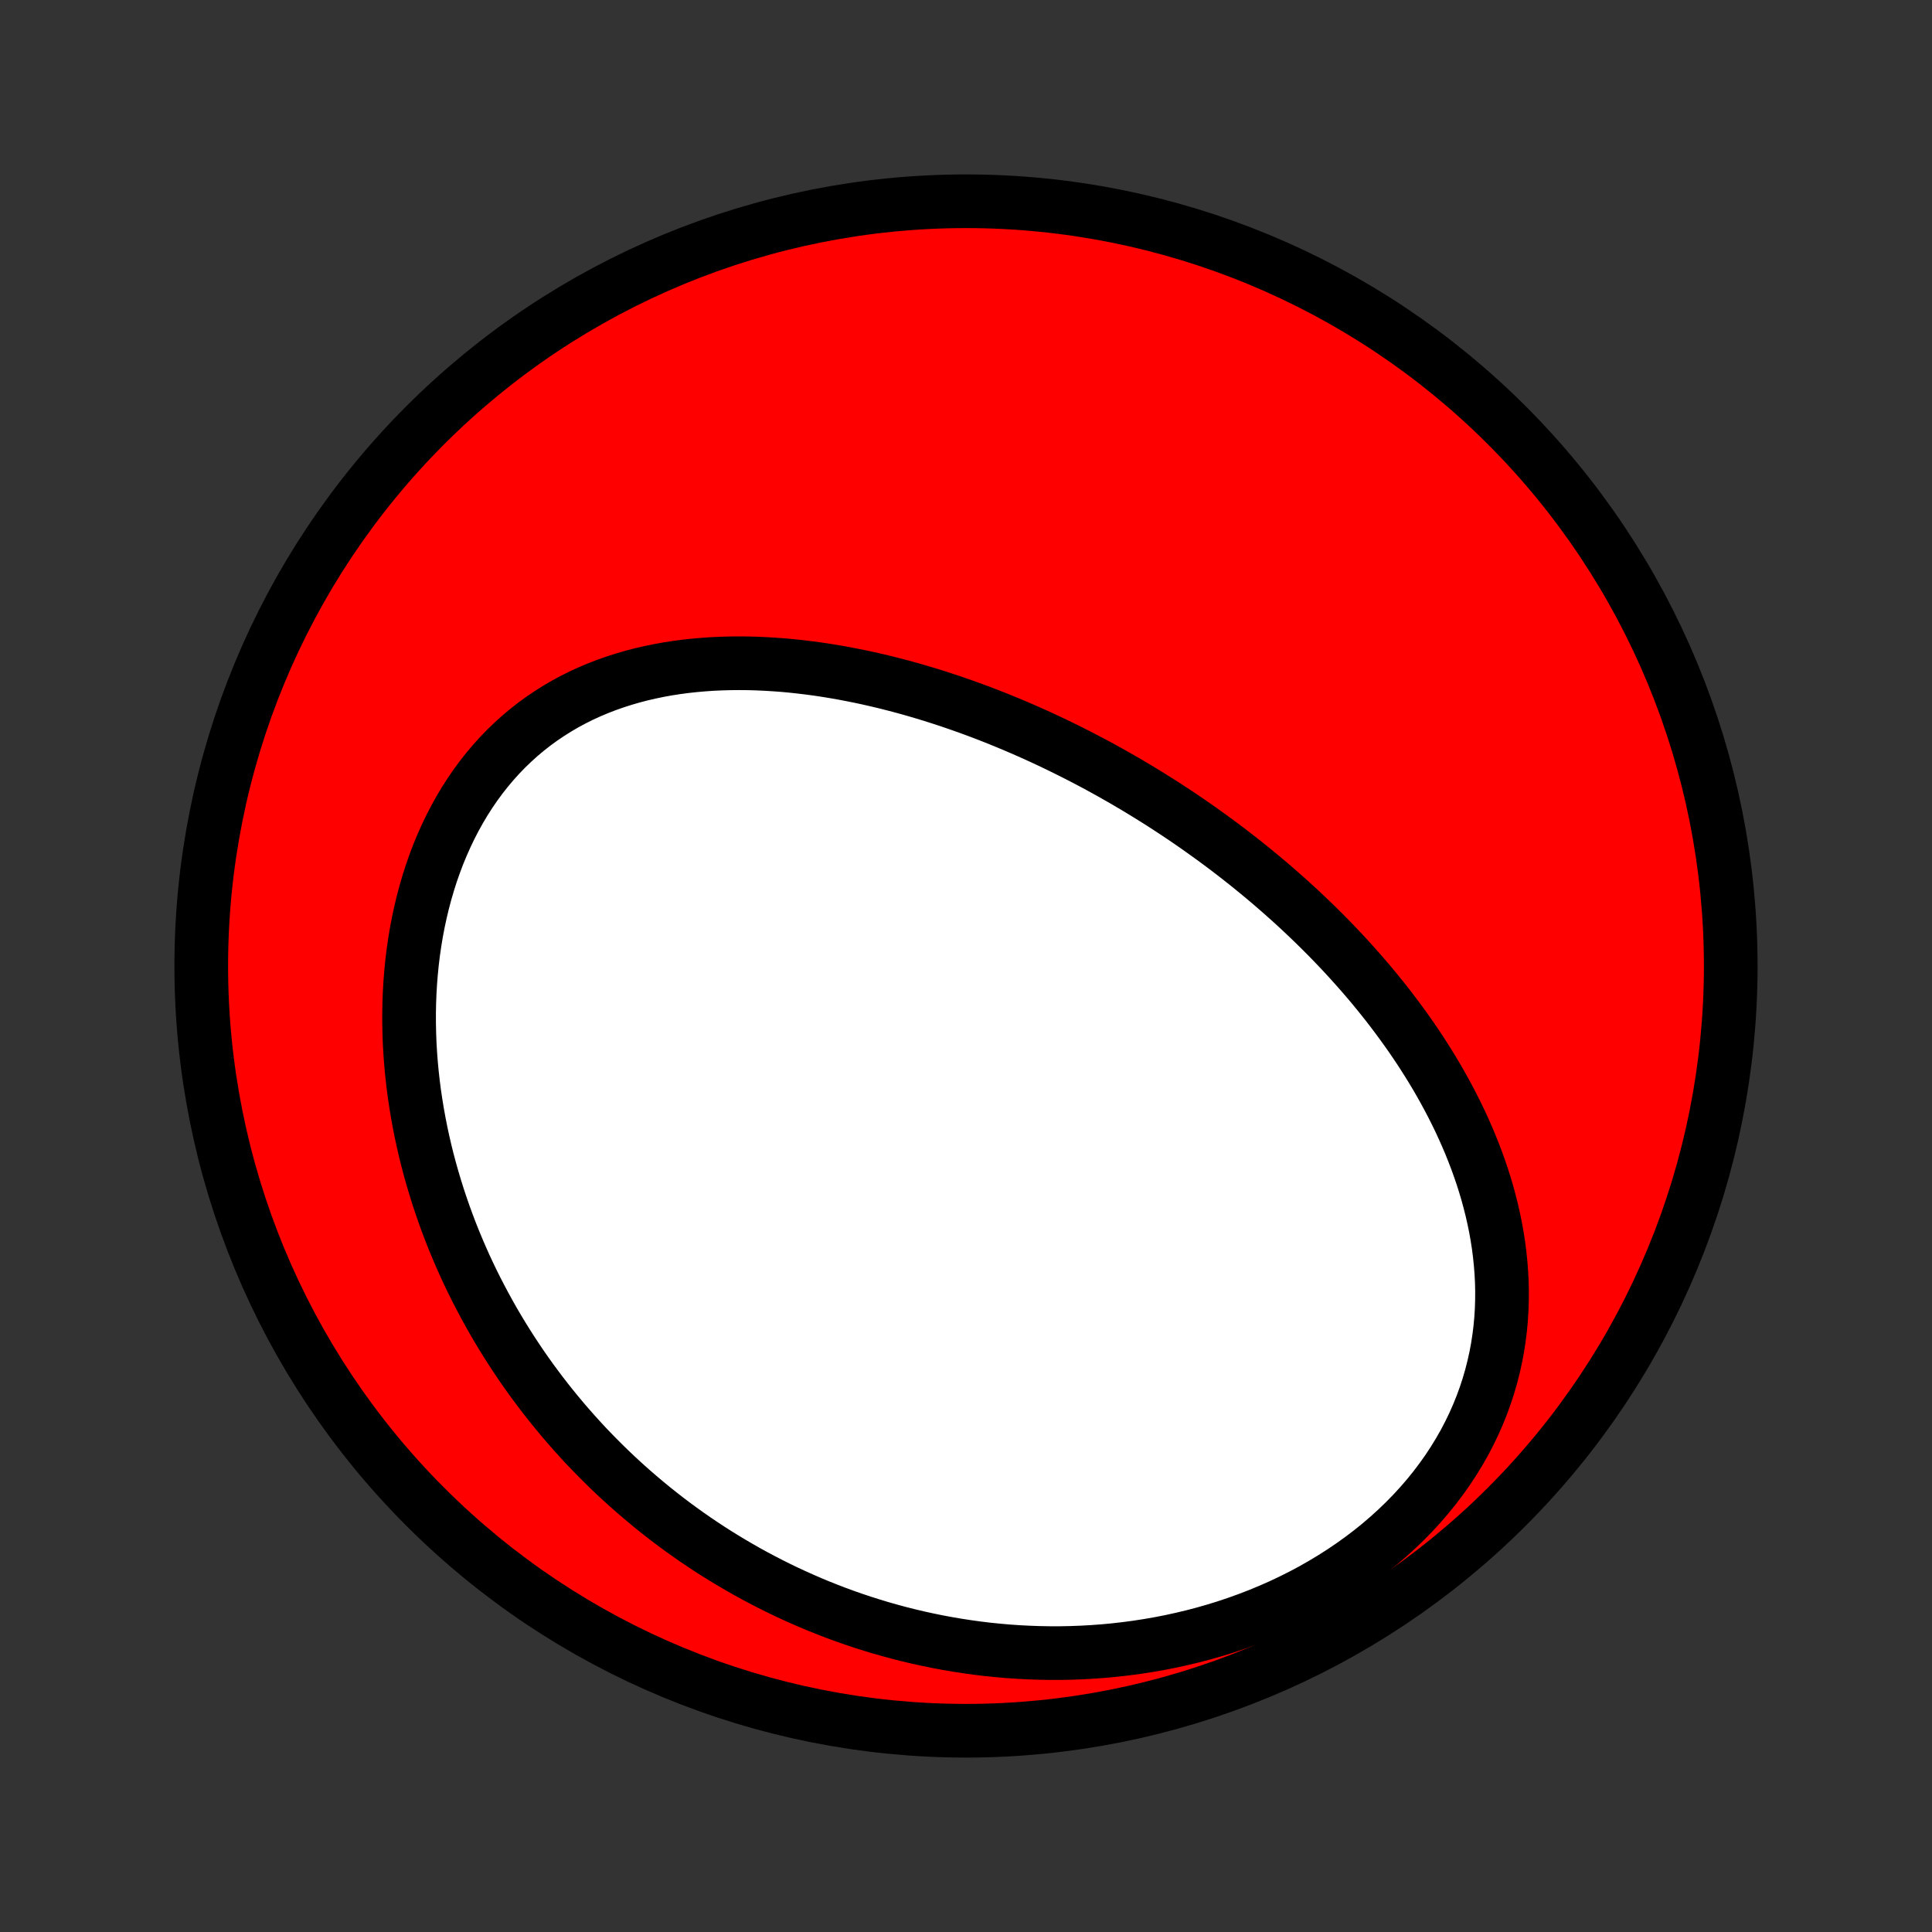 <?xml version="1.0" encoding="utf-8" standalone="no"?>
<!DOCTYPE svg PUBLIC "-//W3C//DTD SVG 1.1//EN"
  "http://www.w3.org/Graphics/SVG/1.1/DTD/svg11.dtd">
<!-- Created with matplotlib (http://matplotlib.org/) -->
<svg height="72pt" version="1.1" viewBox="0 0 72 72" width="72pt" xmlns="http://www.w3.org/2000/svg" xmlns:xlink="http://www.w3.org/1999/xlink">
 <rect x="0" y="0" width="72" height="72" fill="#333333" stroke="none"/>
 <defs>
  <style type="text/css">
*{stroke-linecap:butt;stroke-linejoin:round;}
  </style>
 </defs>
 <g id="figure_1">
  <g id="patch_1">
   <path d="
M0 72
L72 72
L72 0
L0 0
z
" style="fill:none;"/>
  </g>
  <g id="axes_1">
   <g id="PatchCollection_1">
    <defs>
     <path d="
M36 -7.5
C43.558 -7.5 50.808 -10.503 56.153 -15.848
C61.497 -21.192 64.5 -28.442 64.5 -36
C64.5 -43.558 61.497 -50.808 56.153 -56.153
C50.808 -61.497 43.558 -64.5 36 -64.5
C28.442 -64.5 21.192 -61.497 15.848 -56.153
C10.503 -50.808 7.5 -43.558 7.5 -36
C7.5 -28.442 10.503 -21.192 15.848 -15.848
C21.192 -10.503 28.442 -7.5 36 -7.5
z
" id="C0_0_a811fe30f3"/>
     <path d="
M44.74 -41.09
L44.521 -41.244
L44.301 -41.396
L44.079 -41.547
L43.857 -41.696
L43.633 -41.843
L43.407 -41.99
L43.181 -42.135
L42.952 -42.278
L42.723 -42.42
L42.492 -42.561
L42.26 -42.7
L42.026 -42.838
L41.79 -42.975
L41.553 -43.11
L41.315 -43.244
L41.075 -43.376
L40.833 -43.508
L40.589 -43.637
L40.344 -43.765
L40.097 -43.892
L39.848 -44.017
L39.598 -44.141
L39.345 -44.264
L39.091 -44.385
L38.835 -44.504
L38.577 -44.622
L38.317 -44.738
L38.054 -44.853
L37.79 -44.966
L37.524 -45.077
L37.256 -45.187
L36.986 -45.295
L36.713 -45.401
L36.438 -45.505
L36.161 -45.607
L35.882 -45.707
L35.601 -45.805
L35.318 -45.901
L35.032 -45.994
L34.744 -46.086
L34.454 -46.174
L34.161 -46.261
L33.866 -46.345
L33.569 -46.426
L33.27 -46.504
L32.969 -46.58
L32.665 -46.652
L32.359 -46.722
L32.051 -46.788
L31.741 -46.85
L31.429 -46.91
L31.115 -46.965
L30.799 -47.017
L30.481 -47.065
L30.161 -47.108
L29.839 -47.147
L29.516 -47.182
L29.191 -47.212
L28.865 -47.236
L28.537 -47.256
L28.208 -47.271
L27.878 -47.28
L27.547 -47.283
L27.215 -47.28
L26.883 -47.271
L26.55 -47.256
L26.217 -47.233
L25.884 -47.204
L25.551 -47.168
L25.219 -47.124
L24.887 -47.073
L24.556 -47.013
L24.227 -46.945
L23.898 -46.869
L23.572 -46.784
L23.248 -46.69
L22.926 -46.587
L22.607 -46.475
L22.291 -46.353
L21.978 -46.221
L21.669 -46.08
L21.365 -45.928
L21.064 -45.766
L20.769 -45.594
L20.479 -45.411
L20.194 -45.219
L19.915 -45.016
L19.642 -44.802
L19.376 -44.579
L19.117 -44.345
L18.864 -44.102
L18.619 -43.848
L18.382 -43.585
L18.153 -43.313
L17.931 -43.032
L17.718 -42.742
L17.514 -42.444
L17.318 -42.138
L17.131 -41.824
L16.953 -41.503
L16.784 -41.176
L16.624 -40.842
L16.473 -40.502
L16.33 -40.157
L16.198 -39.806
L16.073 -39.451
L15.959 -39.092
L15.853 -38.73
L15.756 -38.364
L15.668 -37.995
L15.588 -37.623
L15.517 -37.25
L15.455 -36.875
L15.401 -36.498
L15.355 -36.121
L15.318 -35.743
L15.288 -35.364
L15.266 -34.986
L15.252 -34.608
L15.245 -34.23
L15.246 -33.853
L15.254 -33.477
L15.268 -33.103
L15.29 -32.73
L15.318 -32.358
L15.353 -31.988
L15.394 -31.62
L15.441 -31.255
L15.495 -30.892
L15.554 -30.531
L15.619 -30.172
L15.689 -29.817
L15.765 -29.464
L15.846 -29.113
L15.932 -28.766
L16.024 -28.422
L16.12 -28.08
L16.221 -27.742
L16.326 -27.407
L16.436 -27.075
L16.55 -26.746
L16.669 -26.42
L16.791 -26.098
L16.918 -25.779
L17.049 -25.463
L17.183 -25.151
L17.321 -24.841
L17.463 -24.535
L17.609 -24.232
L17.758 -23.933
L17.911 -23.637
L18.067 -23.344
L18.226 -23.054
L18.388 -22.767
L18.554 -22.484
L18.723 -22.204
L18.895 -21.927
L19.07 -21.653
L19.248 -21.383
L19.428 -21.115
L19.612 -20.851
L19.799 -20.589
L19.989 -20.331
L20.181 -20.076
L20.377 -19.823
L20.575 -19.574
L20.776 -19.328
L20.979 -19.084
L21.186 -18.844
L21.395 -18.607
L21.607 -18.372
L21.821 -18.14
L22.039 -17.912
L22.259 -17.686
L22.482 -17.463
L22.707 -17.243
L22.936 -17.025
L23.167 -16.811
L23.401 -16.599
L23.637 -16.391
L23.877 -16.185
L24.119 -15.982
L24.364 -15.781
L24.612 -15.584
L24.863 -15.389
L25.116 -15.198
L25.373 -15.009
L25.633 -14.823
L25.895 -14.64
L26.161 -14.46
L26.429 -14.283
L26.701 -14.109
L26.976 -13.938
L27.253 -13.771
L27.535 -13.606
L27.819 -13.444
L28.106 -13.286
L28.397 -13.131
L28.691 -12.979
L28.988 -12.83
L29.288 -12.685
L29.592 -12.544
L29.9 -12.406
L30.21 -12.271
L30.524 -12.14
L30.842 -12.014
L31.163 -11.89
L31.488 -11.771
L31.816 -11.656
L32.148 -11.545
L32.483 -11.439
L32.822 -11.336
L33.165 -11.239
L33.511 -11.145
L33.861 -11.057
L34.214 -10.973
L34.571 -10.895
L34.931 -10.821
L35.295 -10.753
L35.663 -10.69
L36.034 -10.633
L36.408 -10.581
L36.786 -10.535
L37.167 -10.496
L37.551 -10.462
L37.939 -10.435
L38.329 -10.415
L38.723 -10.401
L39.119 -10.394
L39.518 -10.394
L39.919 -10.402
L40.323 -10.417
L40.73 -10.44
L41.138 -10.47
L41.548 -10.509
L41.959 -10.556
L42.372 -10.611
L42.786 -10.675
L43.201 -10.747
L43.617 -10.828
L44.032 -10.919
L44.448 -11.018
L44.863 -11.127
L45.277 -11.245
L45.69 -11.373
L46.101 -11.511
L46.51 -11.658
L46.917 -11.815
L47.32 -11.982
L47.72 -12.158
L48.116 -12.345
L48.507 -12.541
L48.894 -12.747
L49.274 -12.963
L49.648 -13.188
L50.016 -13.422
L50.376 -13.666
L50.729 -13.919
L51.073 -14.18
L51.408 -14.45
L51.734 -14.729
L52.049 -15.015
L52.355 -15.309
L52.649 -15.61
L52.932 -15.918
L53.204 -16.233
L53.463 -16.553
L53.71 -16.88
L53.945 -17.211
L54.166 -17.547
L54.375 -17.887
L54.571 -18.23
L54.753 -18.578
L54.922 -18.927
L55.078 -19.28
L55.221 -19.634
L55.35 -19.989
L55.467 -20.346
L55.571 -20.703
L55.662 -21.061
L55.742 -21.418
L55.809 -21.775
L55.864 -22.132
L55.908 -22.487
L55.941 -22.841
L55.963 -23.193
L55.974 -23.544
L55.976 -23.892
L55.968 -24.238
L55.95 -24.582
L55.923 -24.923
L55.888 -25.261
L55.845 -25.597
L55.793 -25.929
L55.734 -26.259
L55.667 -26.585
L55.594 -26.907
L55.513 -27.227
L55.427 -27.543
L55.334 -27.856
L55.236 -28.165
L55.132 -28.47
L55.023 -28.772
L54.908 -29.071
L54.79 -29.366
L54.666 -29.657
L54.538 -29.945
L54.407 -30.229
L54.271 -30.51
L54.132 -30.787
L53.989 -31.061
L53.843 -31.331
L53.694 -31.598
L53.542 -31.862
L53.387 -32.122
L53.229 -32.379
L53.069 -32.632
L52.906 -32.883
L52.741 -33.13
L52.574 -33.374
L52.405 -33.614
L52.233 -33.852
L52.06 -34.087
L51.885 -34.319
L51.709 -34.548
L51.53 -34.774
L51.35 -34.997
L51.169 -35.218
L50.986 -35.436
L50.801 -35.651
L50.616 -35.863
L50.428 -36.073
L50.24 -36.281
L50.051 -36.486
L49.86 -36.688
L49.668 -36.889
L49.475 -37.087
L49.281 -37.282
L49.085 -37.476
L48.889 -37.667
L48.691 -37.856
L48.493 -38.043
L48.293 -38.228
L48.093 -38.411
L47.891 -38.591
L47.688 -38.77
L47.485 -38.947
L47.28 -39.123
L47.074 -39.296
L46.867 -39.467
L46.66 -39.637
L46.451 -39.805
L46.241 -39.971
L46.03 -40.136
L45.818 -40.299
L45.604 -40.461
L45.39 -40.62
L45.175 -40.778
z
" id="C0_1_dfb575e1d7"/>
    </defs>
    <g clip-path="url(#p1bffca34e9)">
     <use style="fill:#ff0000;stroke:#000000;stroke-width:2.0;" x="0.0" xlink:href="#C0_0_a811fe30f3" y="72.0"/>
    </g>
    <g clip-path="url(#p1bffca34e9)">
     <use style="fill:#ffffff;stroke:#000000;stroke-width:2.0;" x="0.0" xlink:href="#C0_1_dfb575e1d7" y="72.0"/>
    </g>
   </g>
  </g>
 </g>
 <defs>
  <clipPath id="p1bffca34e9">
   <rect height="72.0" width="72.0" x="0.0" y="0.0"/>
  </clipPath>
 </defs>
</svg>
